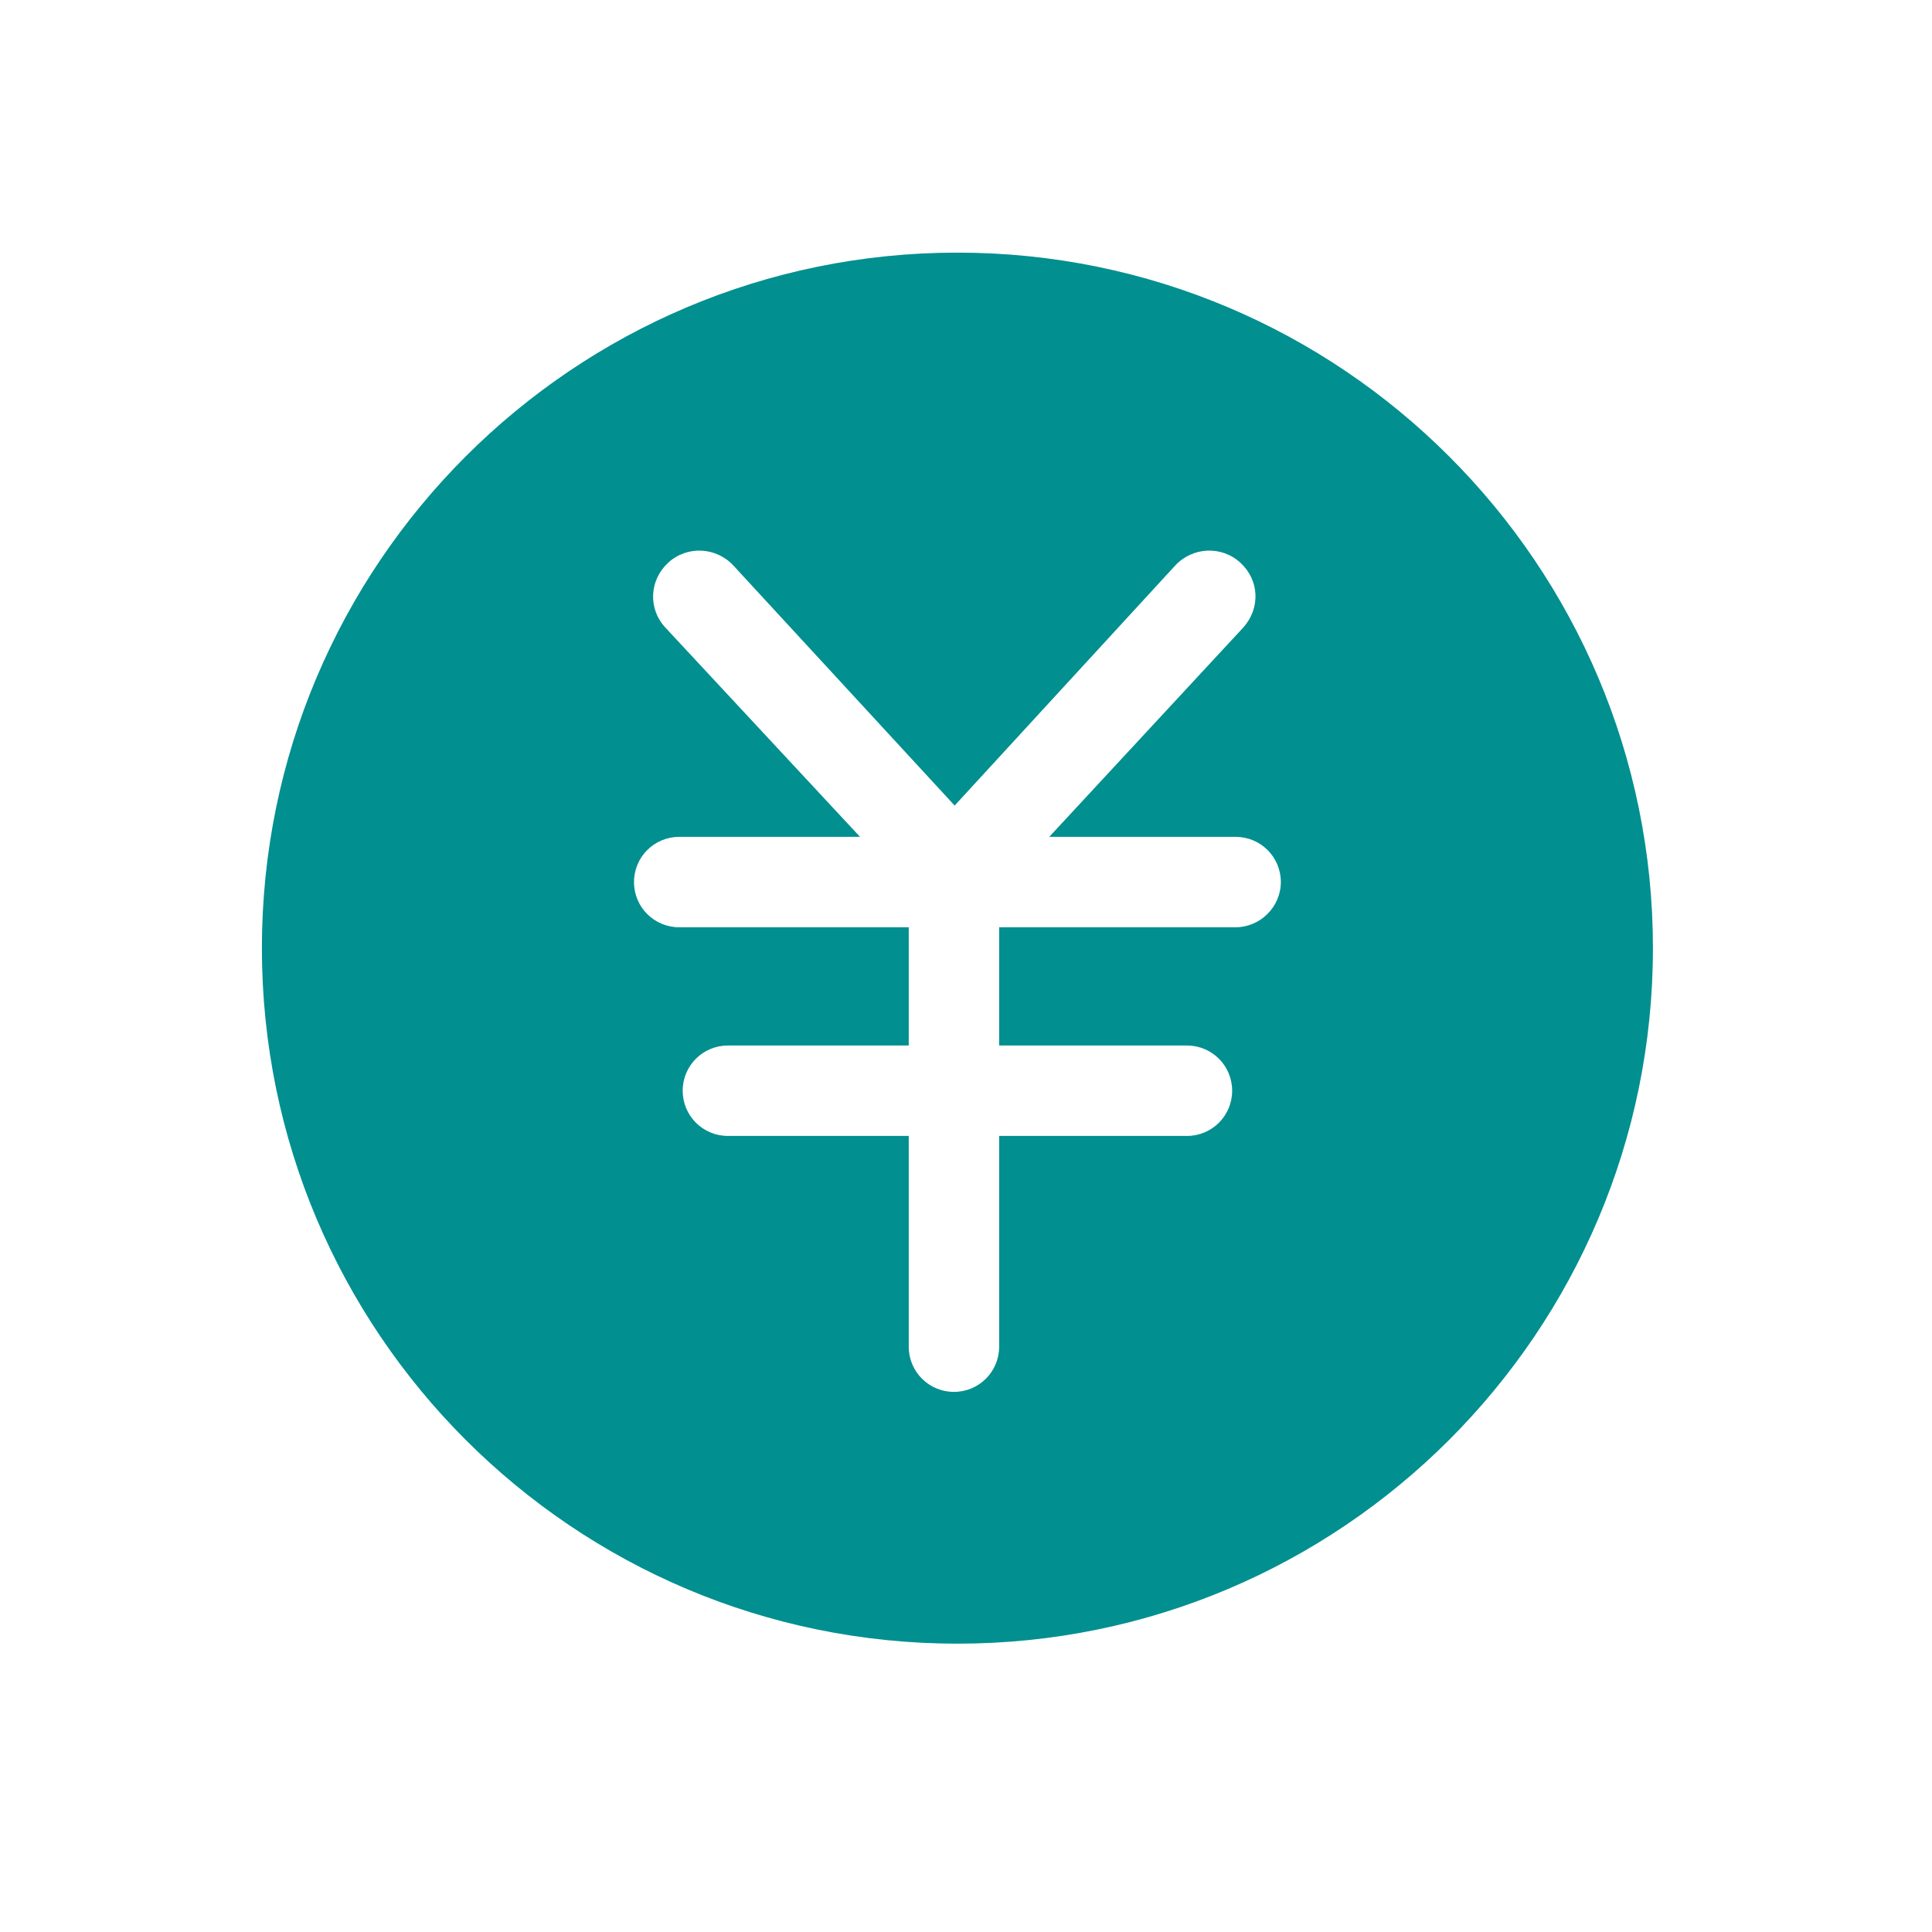 <?xml version="1.0" standalone="no"?><!DOCTYPE svg PUBLIC "-//W3C//DTD SVG 1.1//EN" "http://www.w3.org/Graphics/SVG/1.1/DTD/svg11.dtd"><svg t="1700100565904" class="icon" viewBox="0 0 1024 1024" version="1.1" xmlns="http://www.w3.org/2000/svg" p-id="34346" xmlns:xlink="http://www.w3.org/1999/xlink" width="200" height="200"><path d="M507.453 133.898c-203.489 0-368.64 165.151-368.64 368.64 0 203.489 165.151 368.64 368.64 368.64 203.489 0 368.64-165.151 368.64-368.64C876.093 299.049 710.943 133.898 507.453 133.898L507.453 133.898zM654.909 491.479l-125.338 0 0 62.669 99.533 0c13.271 0 23.962 10.691 23.962 23.962 0 13.271-10.691 23.962-23.962 23.962l-99.533 0 0 111.698c0 13.271-10.691 23.962-23.962 23.962s-23.962-10.691-23.962-23.962l0-111.698-95.846 0c-13.271 0-23.962-10.691-23.962-23.962 0-13.271 10.691-23.962 23.962-23.962l95.846 0 0-62.669-121.651 0c-13.271 0-23.962-10.691-23.962-23.962 0-13.271 10.691-23.962 23.962-23.962l95.846 0-103.219-110.961c-9.216-9.953-8.479-25.068 1.475-34.284 9.953-9.216 25.436-8.479 34.652 1.475l117.228 127.181 116.859-127.181c9.216-9.953 24.699-10.691 34.652-1.475 9.953 9.216 10.691 23.962 1.475 34.284l-102.851 110.961 98.796 0c13.271 0 23.962 10.691 23.962 23.962C678.851 480.788 667.812 491.479 654.909 491.479L654.909 491.479zM654.909 491.479" fill="#018F90" p-id="34347"></path></svg>